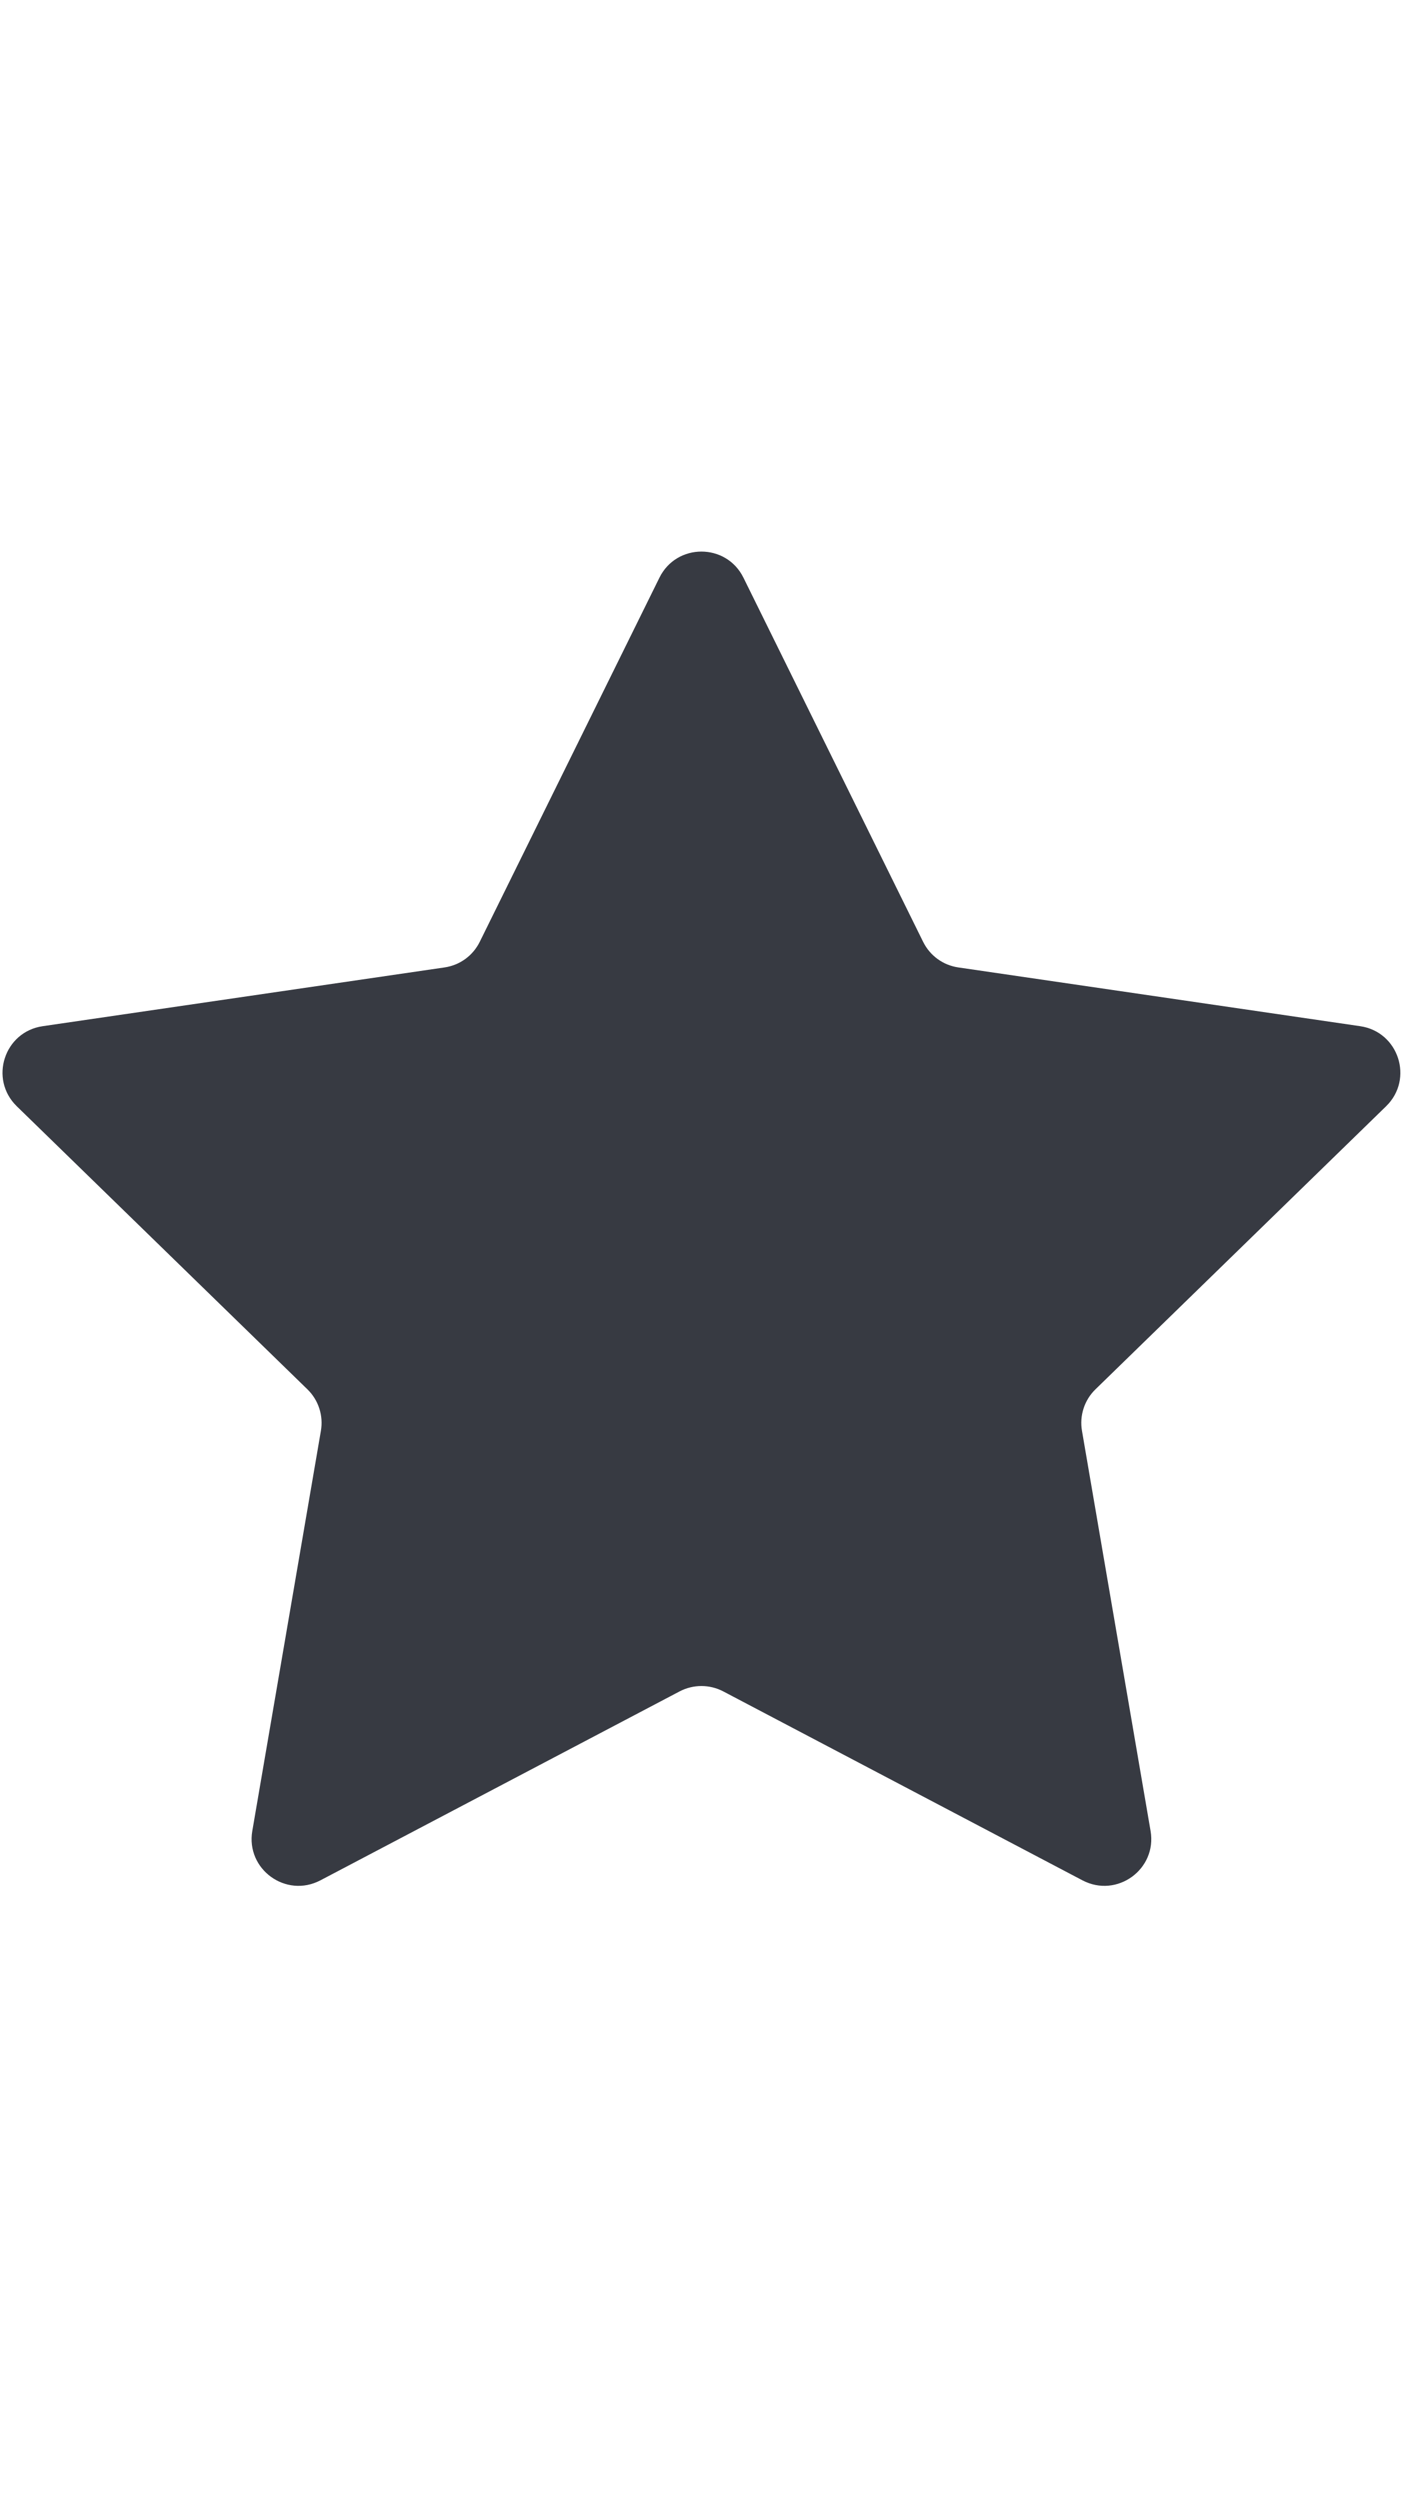 <svg width="9" height="16" viewBox="0 0 9 16" fill="none" xmlns="http://www.w3.org/2000/svg">
<path d="M4.221 3.697C4.331 3.474 4.649 3.474 4.759 3.697L5.909 6.027C5.953 6.116 6.037 6.177 6.135 6.191L8.707 6.567C8.953 6.603 9.051 6.905 8.873 7.079L7.012 8.891C6.941 8.96 6.909 9.06 6.926 9.157L7.365 11.717C7.407 11.962 7.15 12.149 6.929 12.033L4.63 10.824C4.542 10.778 4.438 10.778 4.35 10.824L2.051 12.033C1.83 12.149 1.573 11.962 1.615 11.717L2.054 9.157C2.071 9.06 2.039 8.96 1.968 8.891L0.107 7.079C-0.071 6.905 0.027 6.603 0.273 6.567L2.845 6.191C2.943 6.177 3.027 6.116 3.071 6.027L4.221 3.697Z" fill="#373A42"/>
</svg>
